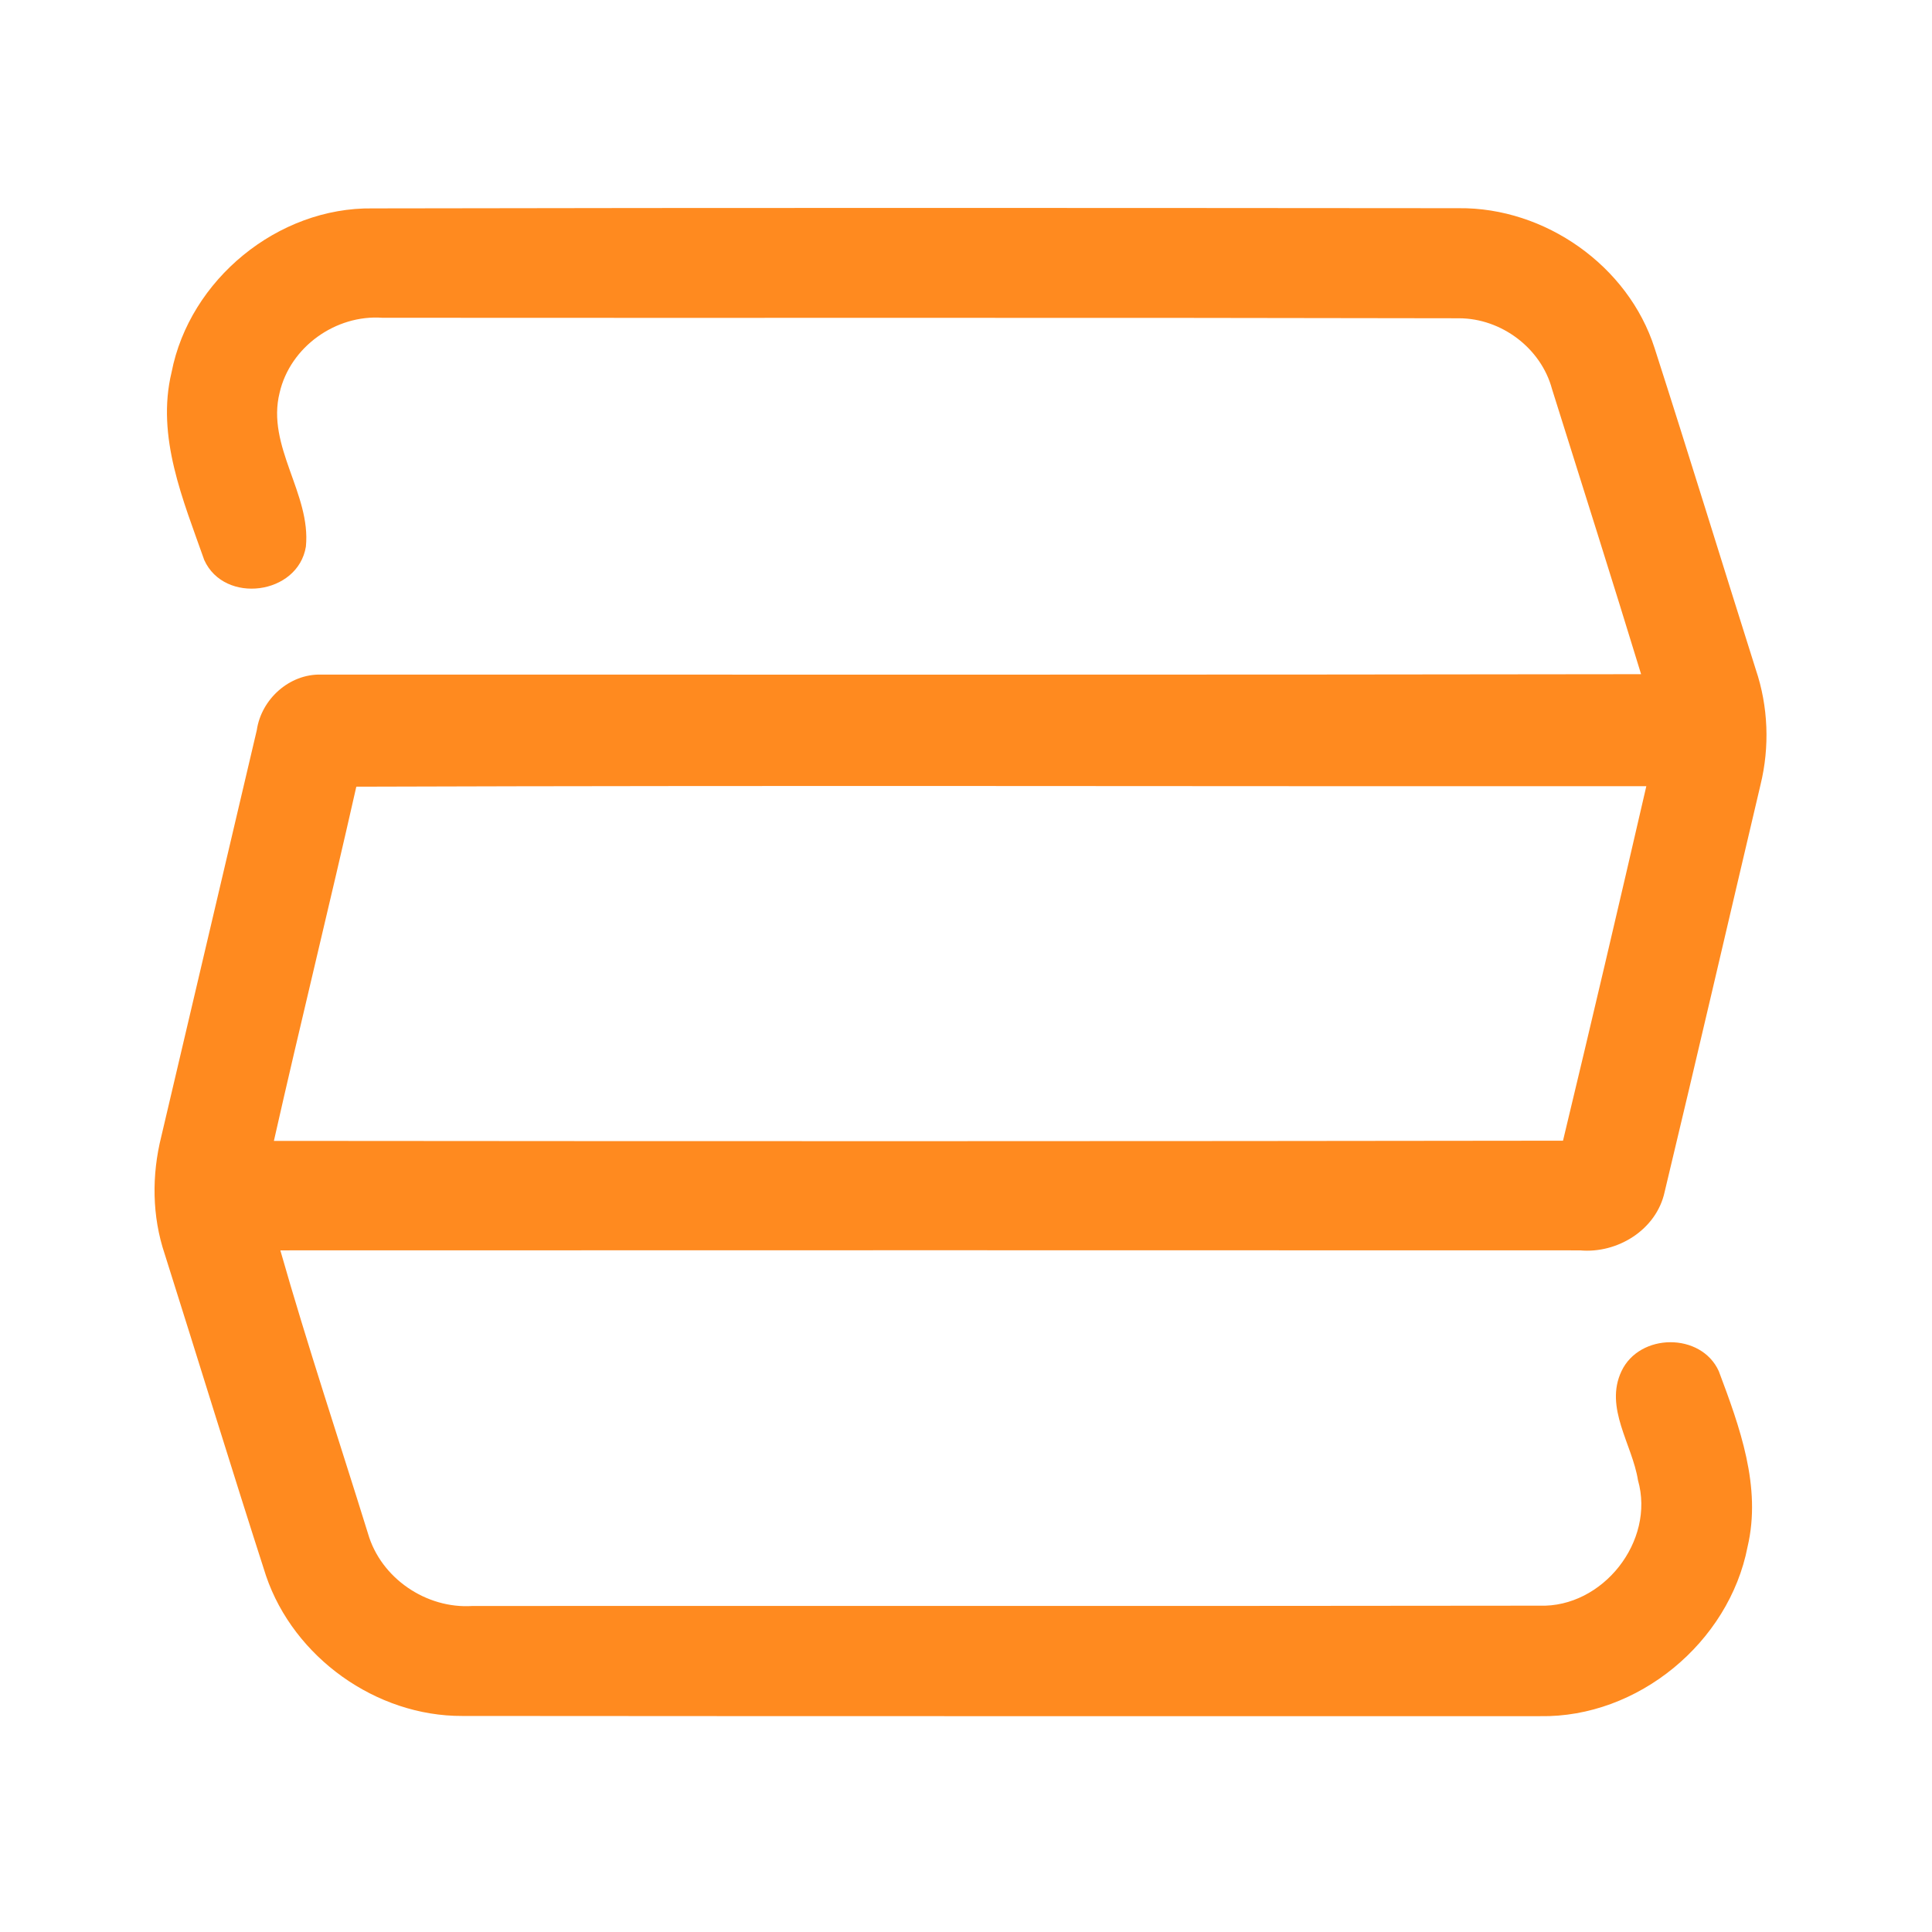<?xml version="1.0" encoding="UTF-8" ?>
<!DOCTYPE svg PUBLIC "-//W3C//DTD SVG 1.1//EN" "http://www.w3.org/Graphics/SVG/1.1/DTD/svg11.dtd">
<svg width="192pt" height="192pt" viewBox="0 0 192 192" version="1.1" xmlns="http://www.w3.org/2000/svg">
<g id="#ff8a1fff">
<path fill="#ff8a1f" opacity="1.00" d=" M 17.05 37.00 C 18.84 27.79 27.61 20.58 37.03 20.71 C 73.00 20.64 108.99 20.66 144.97 20.69 C 153.53 20.60 161.81 26.40 164.43 34.59 C 167.85 45.22 171.12 55.89 174.49 66.54 C 175.73 70.21 175.88 74.22 174.96 77.98 C 171.78 91.47 168.66 104.98 165.43 118.45 C 164.62 122.21 160.74 124.60 157.02 124.26 C 113.97 124.25 70.91 124.24 27.86 124.26 C 30.55 133.70 33.66 143.02 36.57 152.40 C 37.85 156.84 42.36 159.90 46.95 159.60 C 82.30 159.58 117.64 159.62 152.99 159.57 C 159.27 159.79 164.51 153.17 162.78 147.10 C 162.21 143.52 159.42 139.90 161.14 136.27 C 162.93 132.46 169.05 132.40 170.81 136.26 C 172.88 141.78 175.08 147.75 173.67 153.72 C 171.83 163.22 162.77 170.72 153.05 170.55 C 117.35 170.55 81.65 170.56 45.95 170.53 C 37.38 170.57 29.20 164.71 26.44 156.61 C 23.01 145.97 19.74 135.28 16.37 124.63 C 15.10 120.86 15.07 116.77 16.03 112.94 C 19.19 99.47 22.36 86.02 25.52 72.56 C 25.97 69.48 28.76 66.96 31.90 67.04 C 75.63 67.04 119.36 67.07 163.09 67.00 C 160.20 57.54 157.20 48.11 154.24 38.67 C 153.15 34.60 149.21 31.64 145.00 31.63 C 109.34 31.55 73.67 31.61 38.00 31.58 C 33.37 31.25 28.84 34.47 27.79 39.02 C 26.45 44.36 30.92 49.06 30.40 54.32 C 29.61 59.13 22.30 60.07 20.30 55.66 C 18.21 49.72 15.50 43.41 17.05 37.00 M 35.41 78.18 C 32.76 89.93 29.87 101.63 27.22 113.38 C 69.92 113.42 112.62 113.42 155.33 113.36 C 158.15 101.63 160.90 89.88 163.61 78.13 C 120.88 78.16 78.15 78.04 35.41 78.18 Z" />
</g>
</svg>
